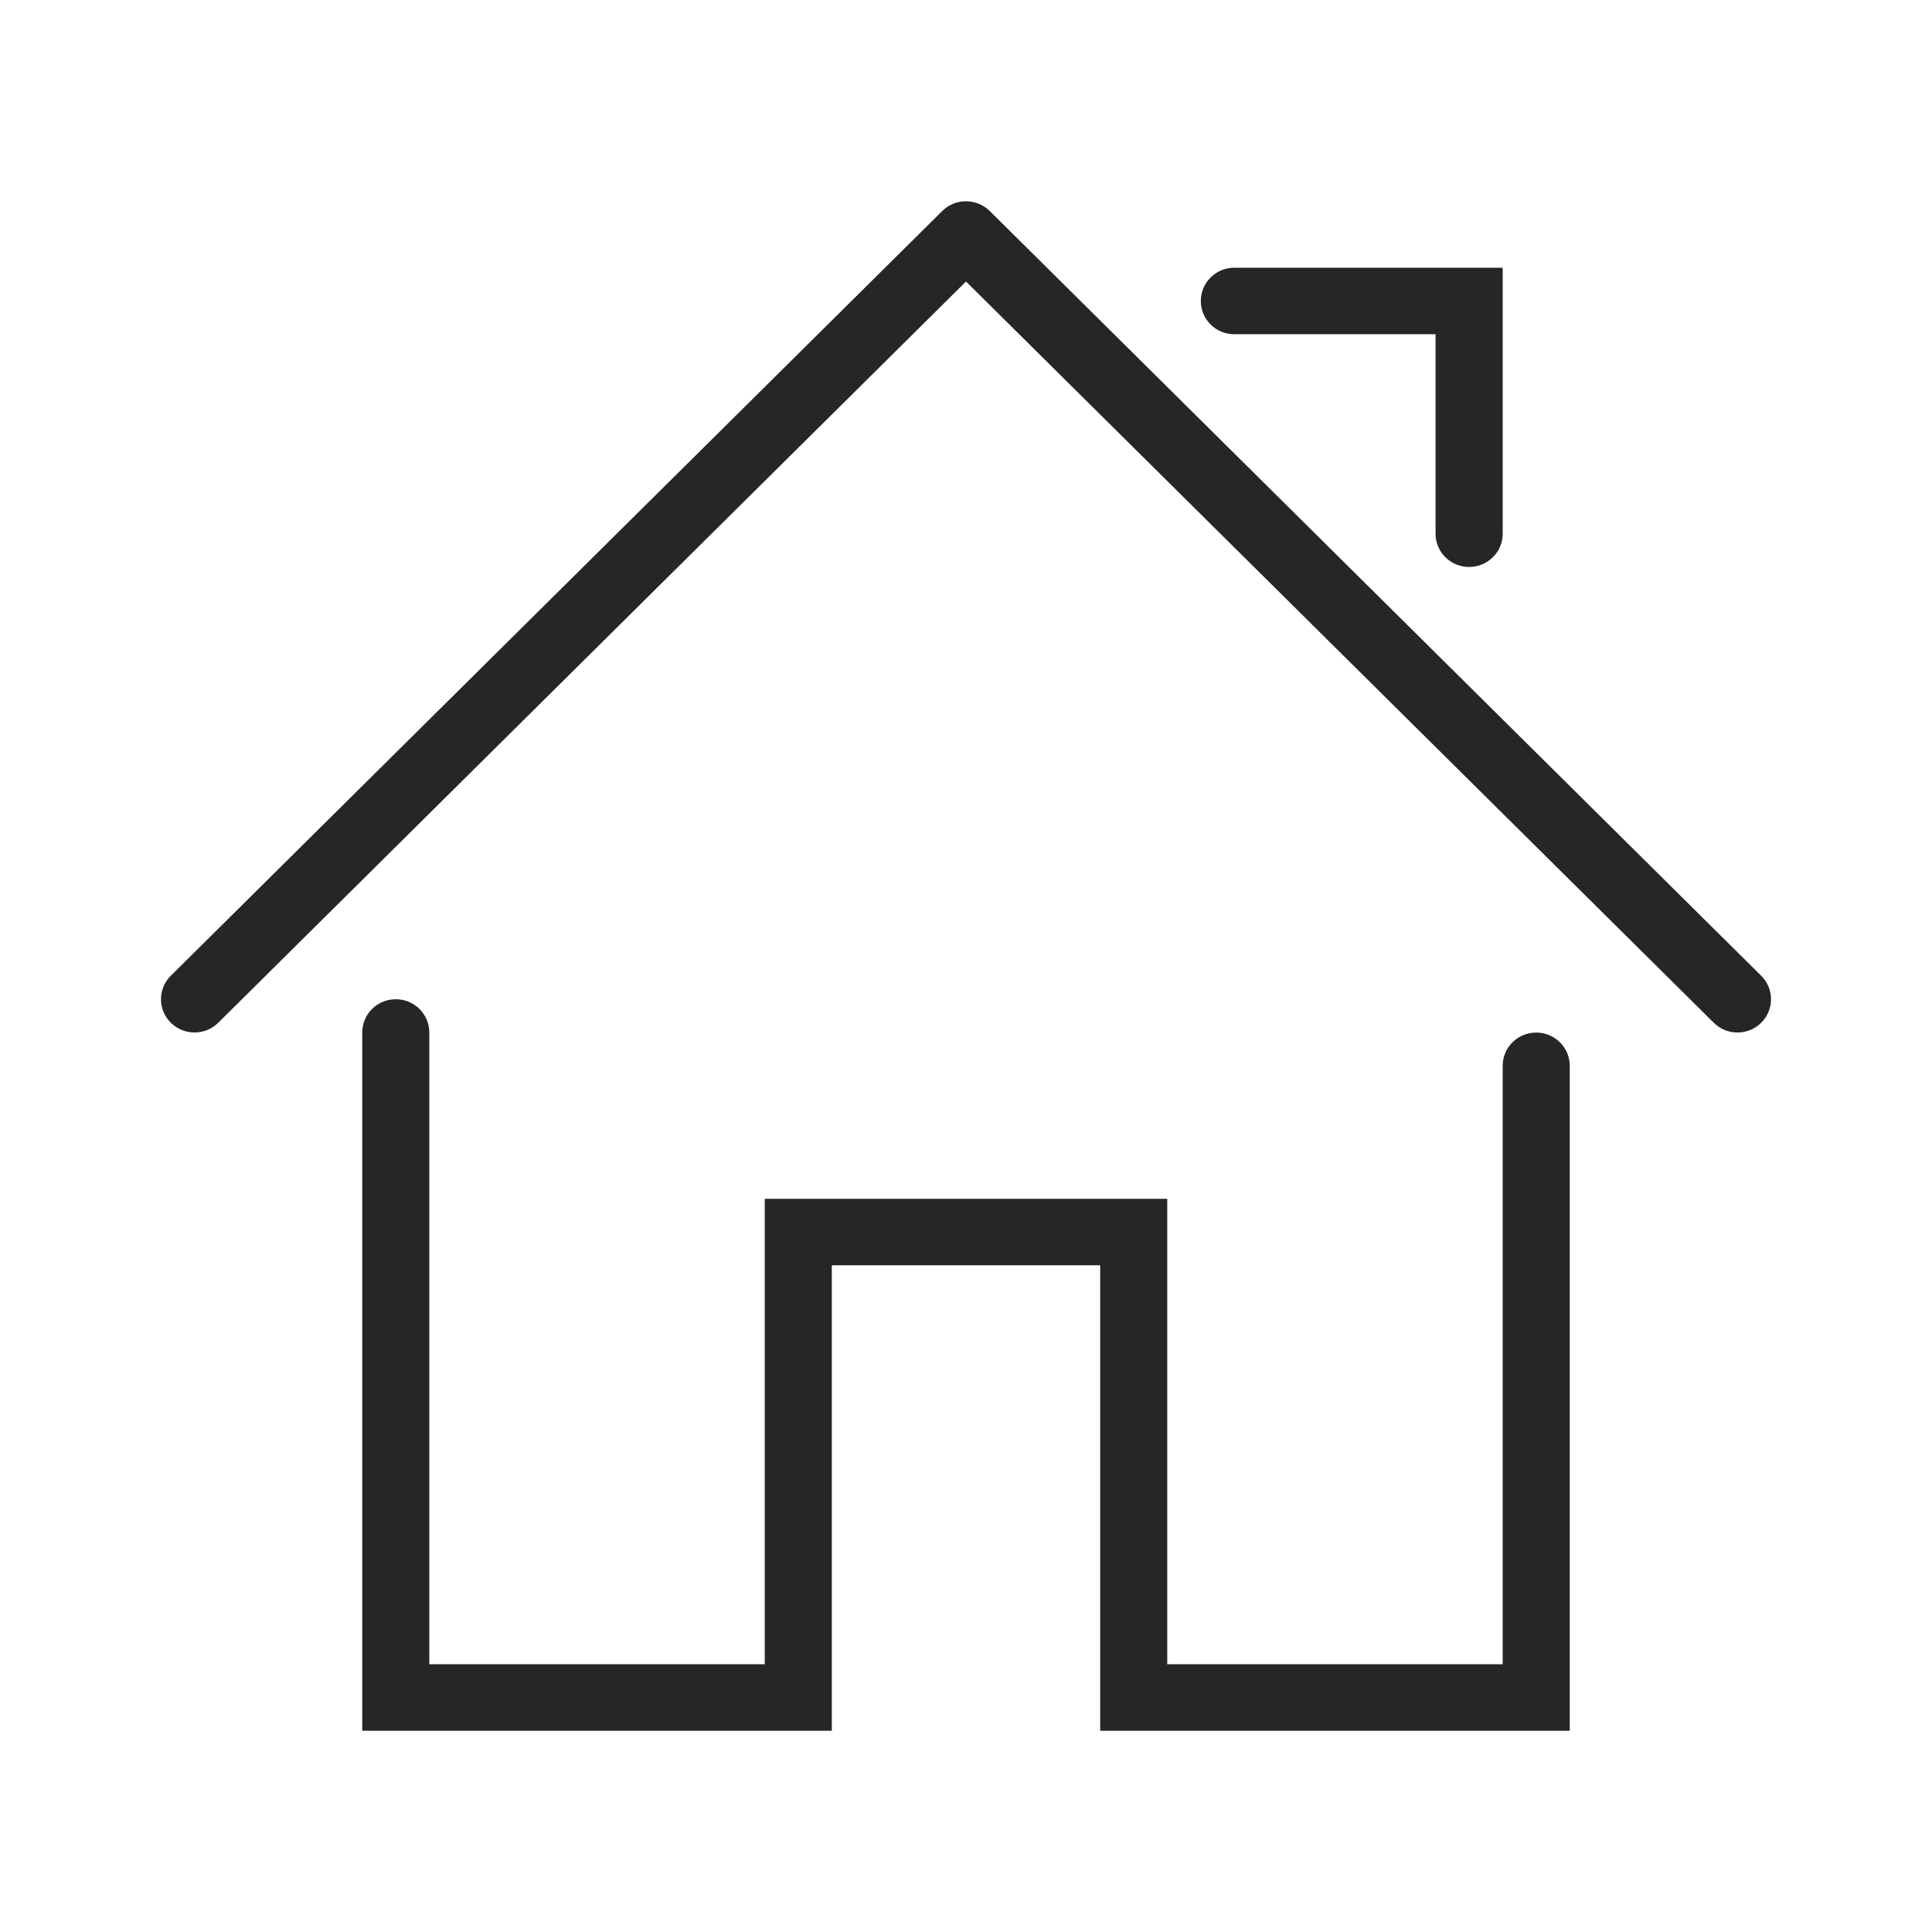 <?xml version="1.0" encoding="iso-8859-1"?>
<!-- Generator: Adobe Illustrator 19.2.1, SVG Export Plug-In . SVG Version: 6.00 Build 0)  -->
<svg version="1.1" xmlns="http://www.w3.org/2000/svg" xmlns:xlink="http://www.w3.org/1999/xlink" x="0px" y="0px"
	 viewBox="0 0 24 24" style="enable-background:new 0 0 24 24;" xml:space="preserve">
<g id="home">
	<rect id="bounding_38_" style="fill:none;" width="24" height="24"/>
	<path style="fill:#262626;" d="M19.5,21.5h-5.833v-5.782h-3.334V21.5H4.5v-8.674c0-0.229,0.186-0.413,0.417-0.413
		c0.23,0,0.416,0.185,0.416,0.413v7.848H9.5v-5.782h5v5.782h4.167v-7.434c0-0.229,0.186-0.413,0.416-0.413
		c0.23,0,0.417,0.184,0.417,0.413V21.5z M21.878,12.705c0.163-0.161,0.163-0.423,0-0.584l-9.583-9.5
		c-0.163-0.161-0.427-0.161-0.59,0l-9.583,9.5c-0.163,0.161-0.163,0.423,0,0.584c0.163,0.161,0.427,0.161,0.589,0L12,3.497
		l9.289,9.208c0.081,0.081,0.188,0.121,0.294,0.121C21.689,12.826,21.797,12.786,21.878,12.705z M18.667,6.631V3.326h-3.334
		c-0.23,0-0.416,0.184-0.416,0.413c0,0.229,0.186,0.413,0.416,0.413h2.5v2.479c0,0.227,0.186,0.412,0.417,0.412
		C18.48,7.043,18.667,6.858,18.667,6.631z"/>
</g>
<g id="Layer_1">
</g>
</svg>
